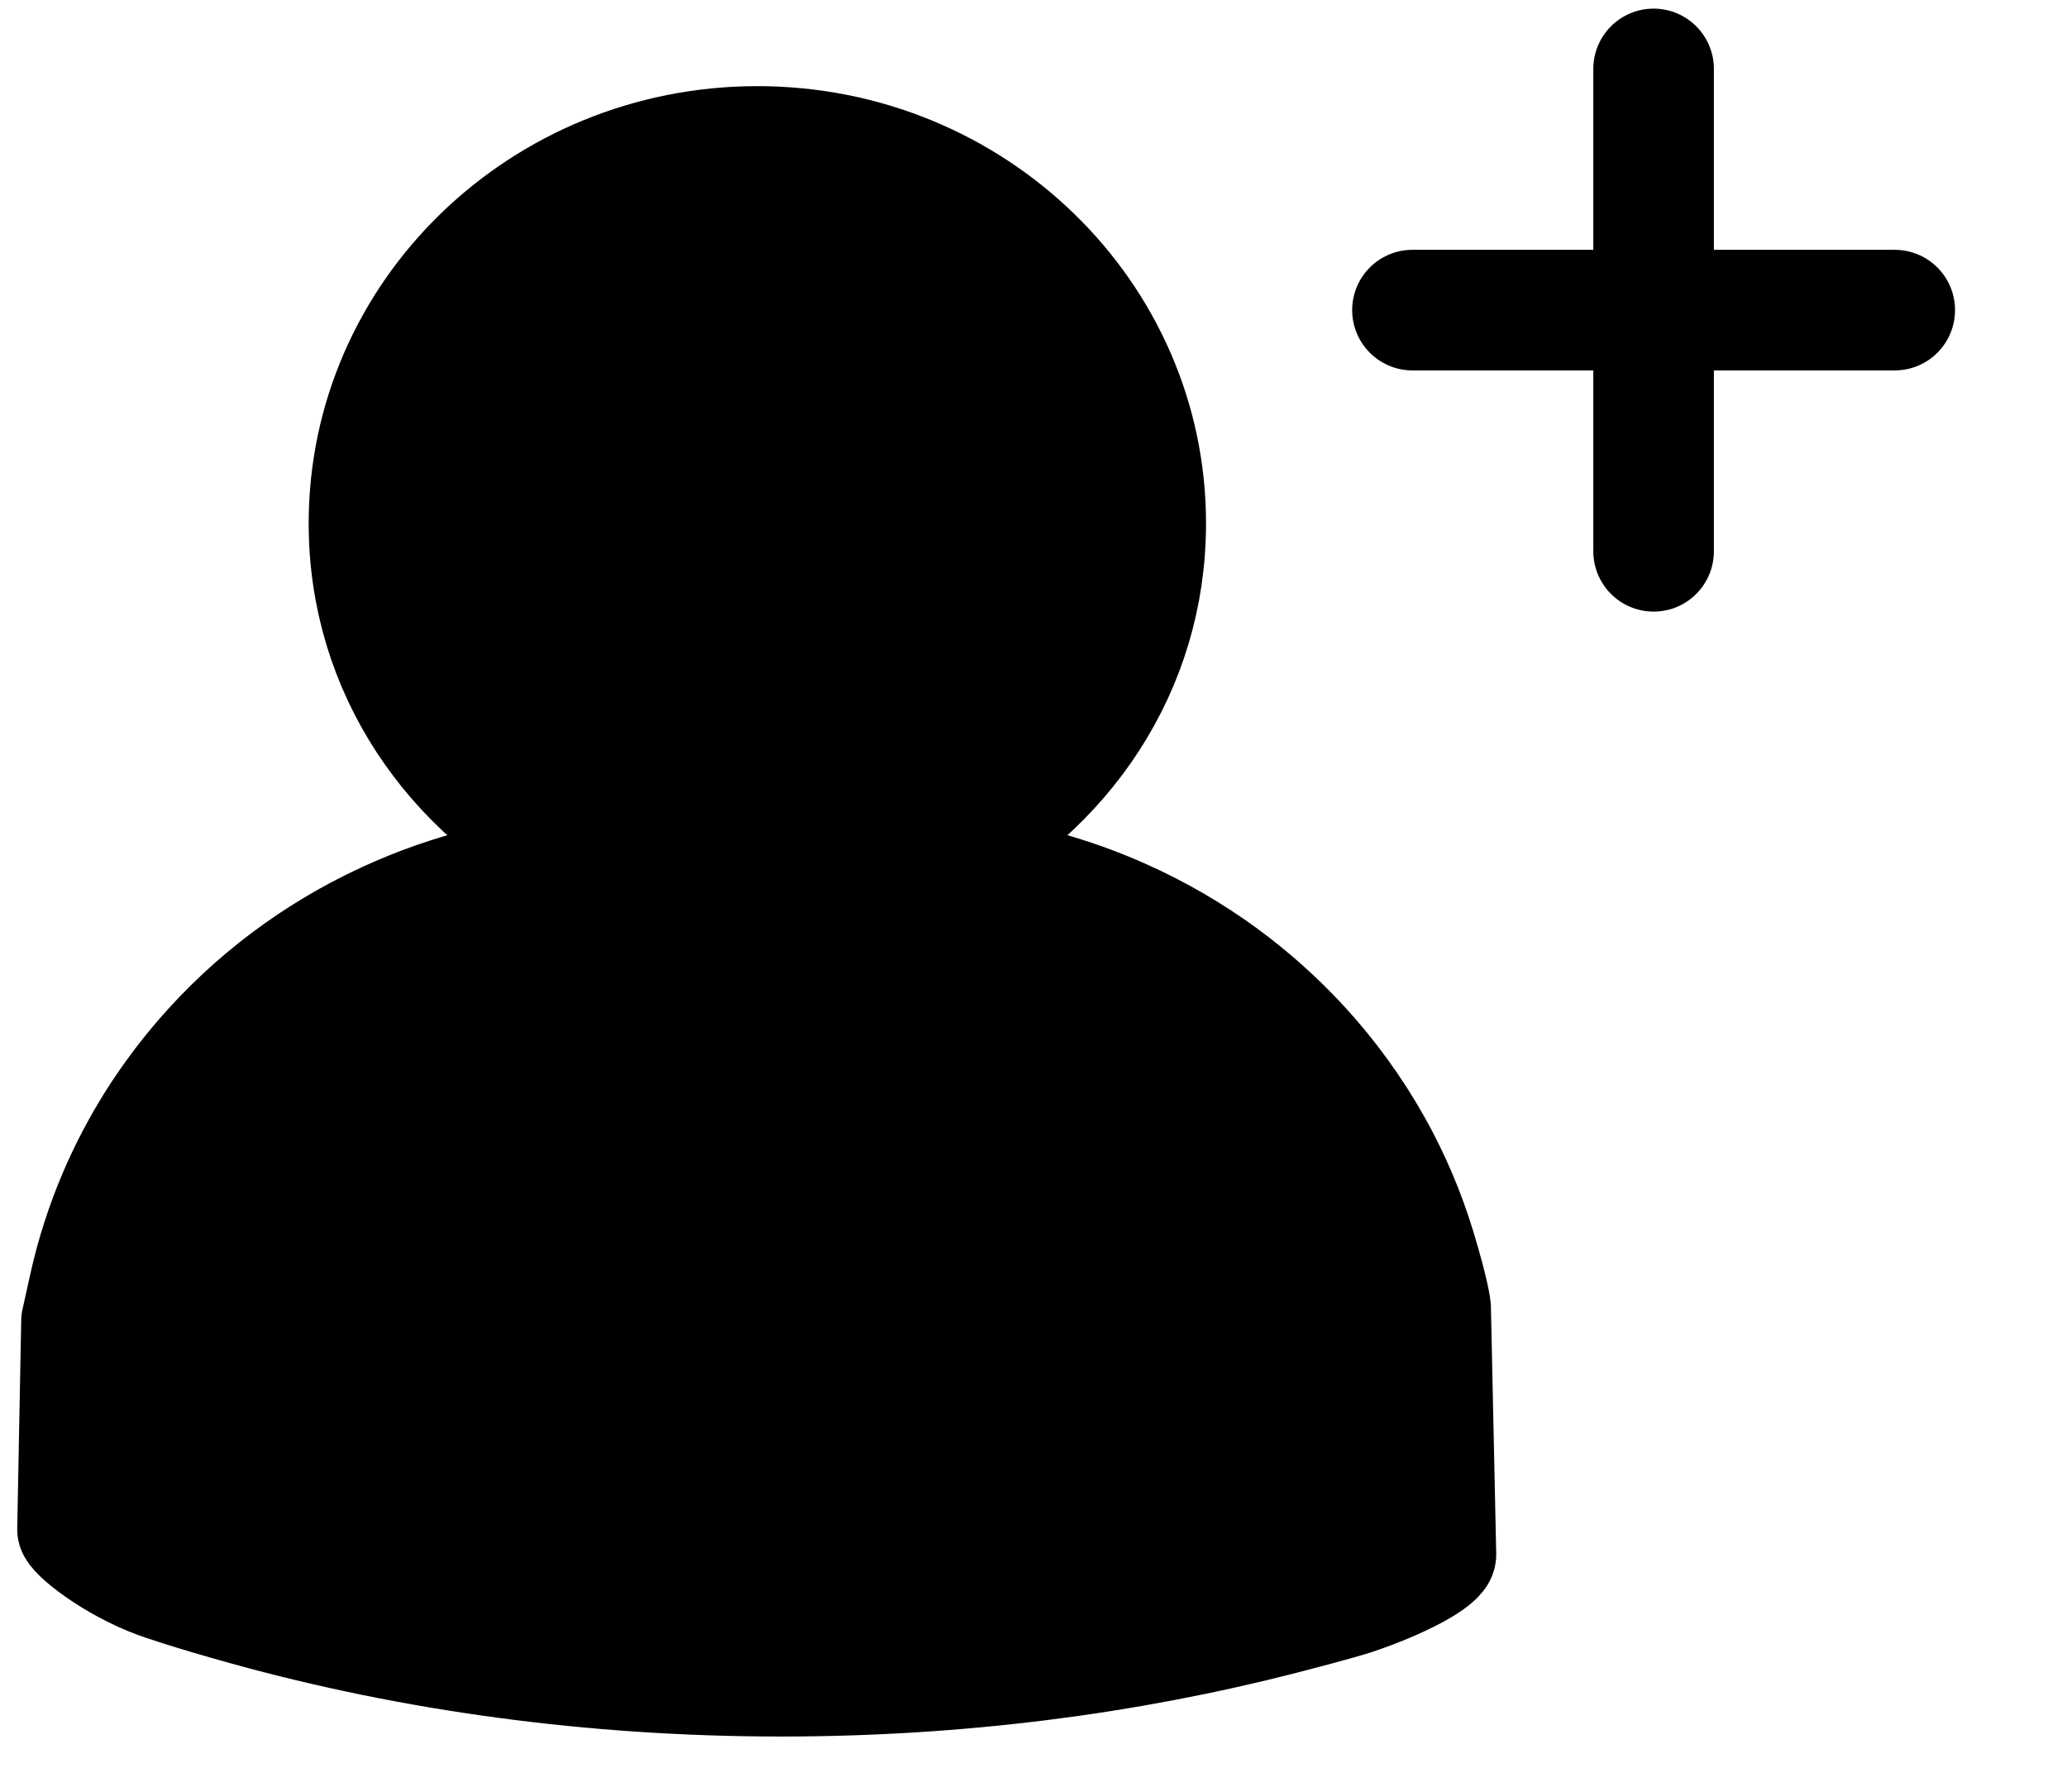 <?xml version="1.0" encoding="UTF-8" standalone="no"?>
<svg width="30px" height="26px" viewBox="0 0 30 26" version="1.1" xmlns="http://www.w3.org/2000/svg" xmlns:xlink="http://www.w3.org/1999/xlink">
    <!-- Generator: Sketch 39.1 (31720) - http://www.bohemiancoding.com/sketch -->
    <title>Icon_over_black_Person+_30x26 Copy 6</title>
    <desc>Created with Sketch.</desc>
    <defs></defs>
    <g id="A" stroke="none" stroke-width="1" fill="none" fill-rule="evenodd" stroke-linecap="round">
        <g id="Icon_over_black_Person+_30x26-Copy-6" stroke="#000000">
            <g id="Person-+" transform="translate(1, 1)">
                <path d="M19.663,17.079 C19.504,16.559 19.291,16.06 19.029,15.59 C18.727,15.05 18.361,14.547 17.941,14.093 C17.597,13.722 17.217,13.383 16.807,13.081 C16.348,12.745 15.85,12.455 15.321,12.22 C14.684,11.936 14.004,11.731 13.29,11.618 L12.868,11.551 C12.812,11.55 12.75,11.473 12.682,11.471 C14.509,10.533 15.754,8.742 15.754,6.595 C15.754,3.506 13.174,1 9.993,1 C6.81,1 4.23,3.506 4.23,6.595 C4.23,8.758 5.493,10.558 7.341,11.49 C7.093,11.5 6.861,11.586 6.664,11.598 L6.039,11.75 C5.525,11.876 5.031,12.05 4.562,12.267 C4.043,12.506 3.554,12.799 3.103,13.137 C2.652,13.476 2.24,13.861 1.873,14.284 C1.614,14.583 1.377,14.902 1.165,15.237 C0.949,15.582 0.758,15.943 0.598,16.321 C0.42,16.741 0.277,17.18 0.176,17.634 L0.058,18.166 L0,21.197 C0.003,21.301 0.588,21.778 1.284,22.03 C1.284,22.03 1.685,22.175 2.566,22.419 C4.966,23.083 7.589,23.449 10.34,23.449 C12.909,23.449 15.369,23.13 17.637,22.546 C18.43,22.342 18.664,22.265 18.664,22.265 C19.367,22.031 19.953,21.717 19.966,21.564 L19.889,17.976 C19.889,17.976 19.875,17.778 19.663,17.079 Z" id="Stroke-35" stroke-width="1.5" stroke-linejoin="round" fill="#000000"></path>
                <path d="M23,9.71445147e-17 L23,7" id="Line" stroke-width="1.75" stroke-linejoin="bevel"></path>
                <path d="M23,3.55271368e-15 L23,7" id="Line-Copy-4" stroke-width="1.75" stroke-linejoin="bevel" transform="translate(23, 3.5) rotate(-270) translate(-23, -3.5) "></path>
            </g>
        </g>
    </g>
</svg>